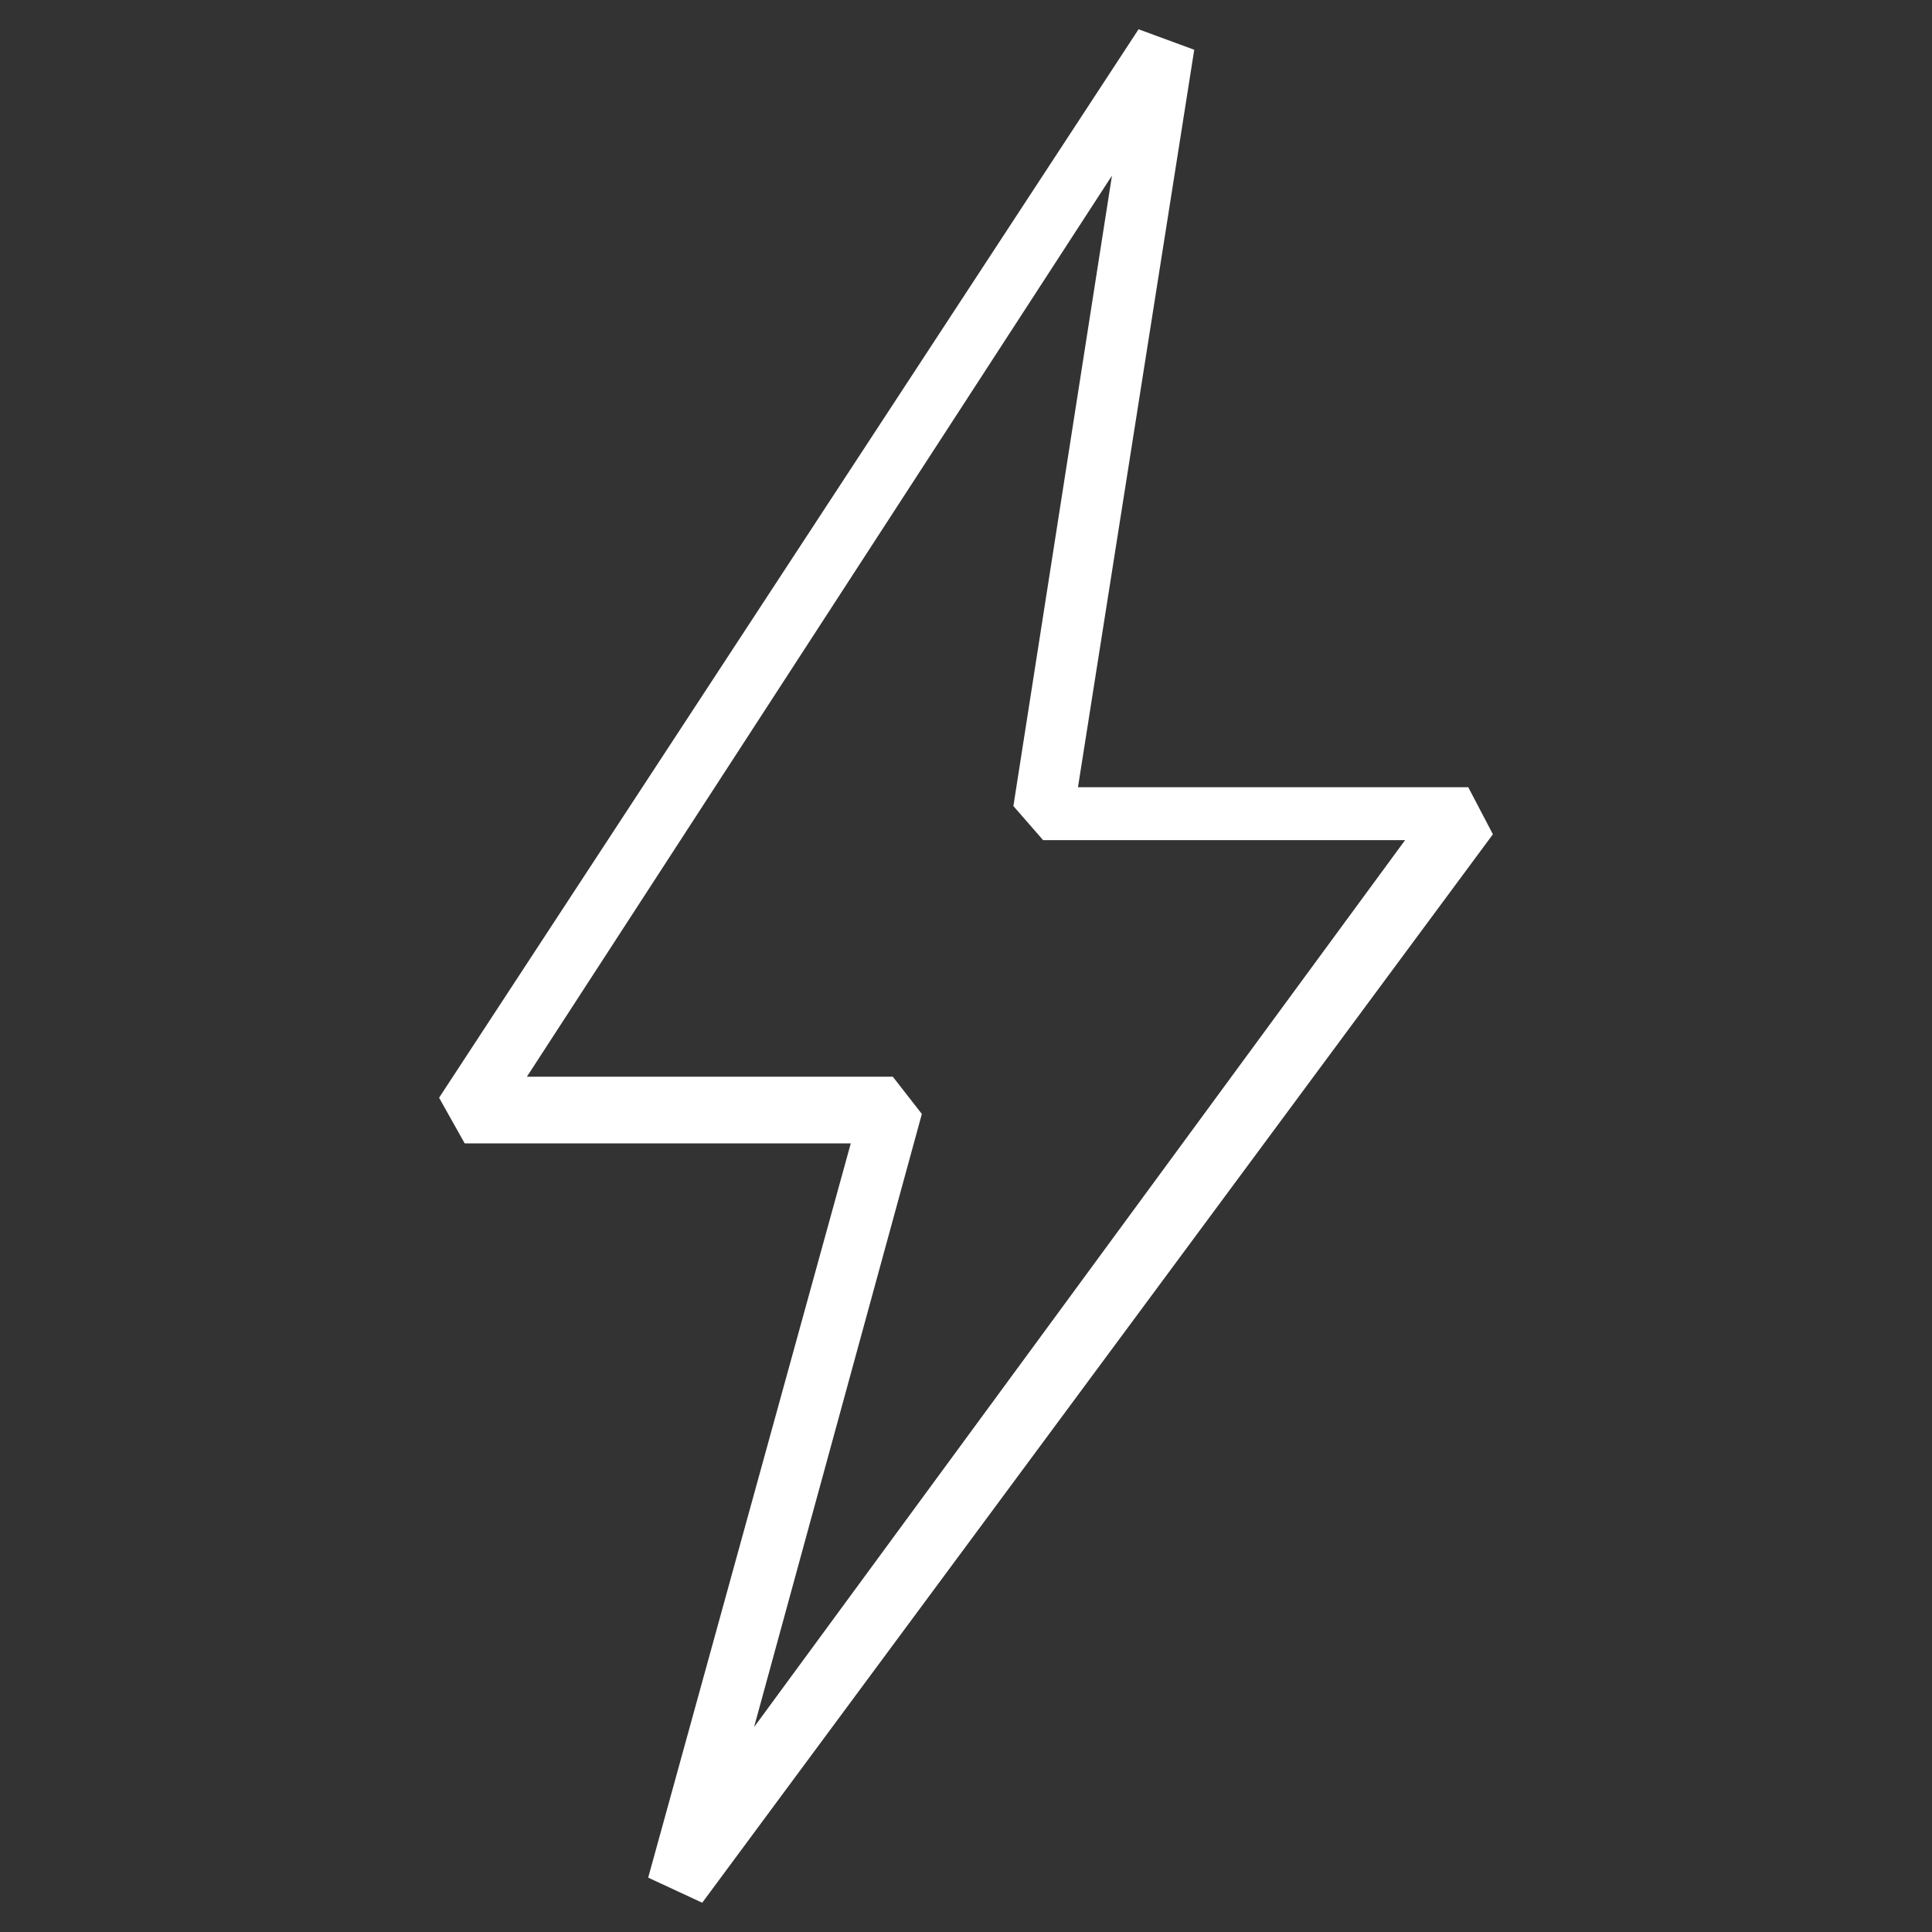 <?xml version="1.0" encoding="UTF-8"?>
<svg width="66px" height="66px" viewBox="0 0 66 66" version="1.1" xmlns="http://www.w3.org/2000/svg" xmlns:xlink="http://www.w3.org/1999/xlink">
    <rect x="0" y="0" width="66" height="66" fill="#333333" stroke="none"/>
    <!-- Generator: Sketch 51.3 (57544) - http://www.bohemiancoding.com/sketch -->
    <title>Artboard</title>
    <desc>Created with Sketch.</desc>
    <defs></defs>
    <g id="Artboard" stroke="none" stroke-width="1" fill="none" fill-rule="evenodd">
        <g id="if_weather_lightning_573148" transform="translate(15, 1)" fill="#FFFFFF" fill-rule="nonzero">
            <path d="M14.064,38.06 L7.143,63.143 L8.989,64 L36,27.5 L35.158,25.893 L21.825,25.893 L25.797,0.7 L23.895,0 L0,36.5 L0.875,38.06 L14.064,38.06 Z M22.986,5 L19.619,26.536 L20.634,27.7 L33,27.7 L10.76,58 L16.492,37.055 L15.5,35.782 L3,35.782 L22.986,5 Z" id="Shape"></path>
        </g>
    </g>
</svg>